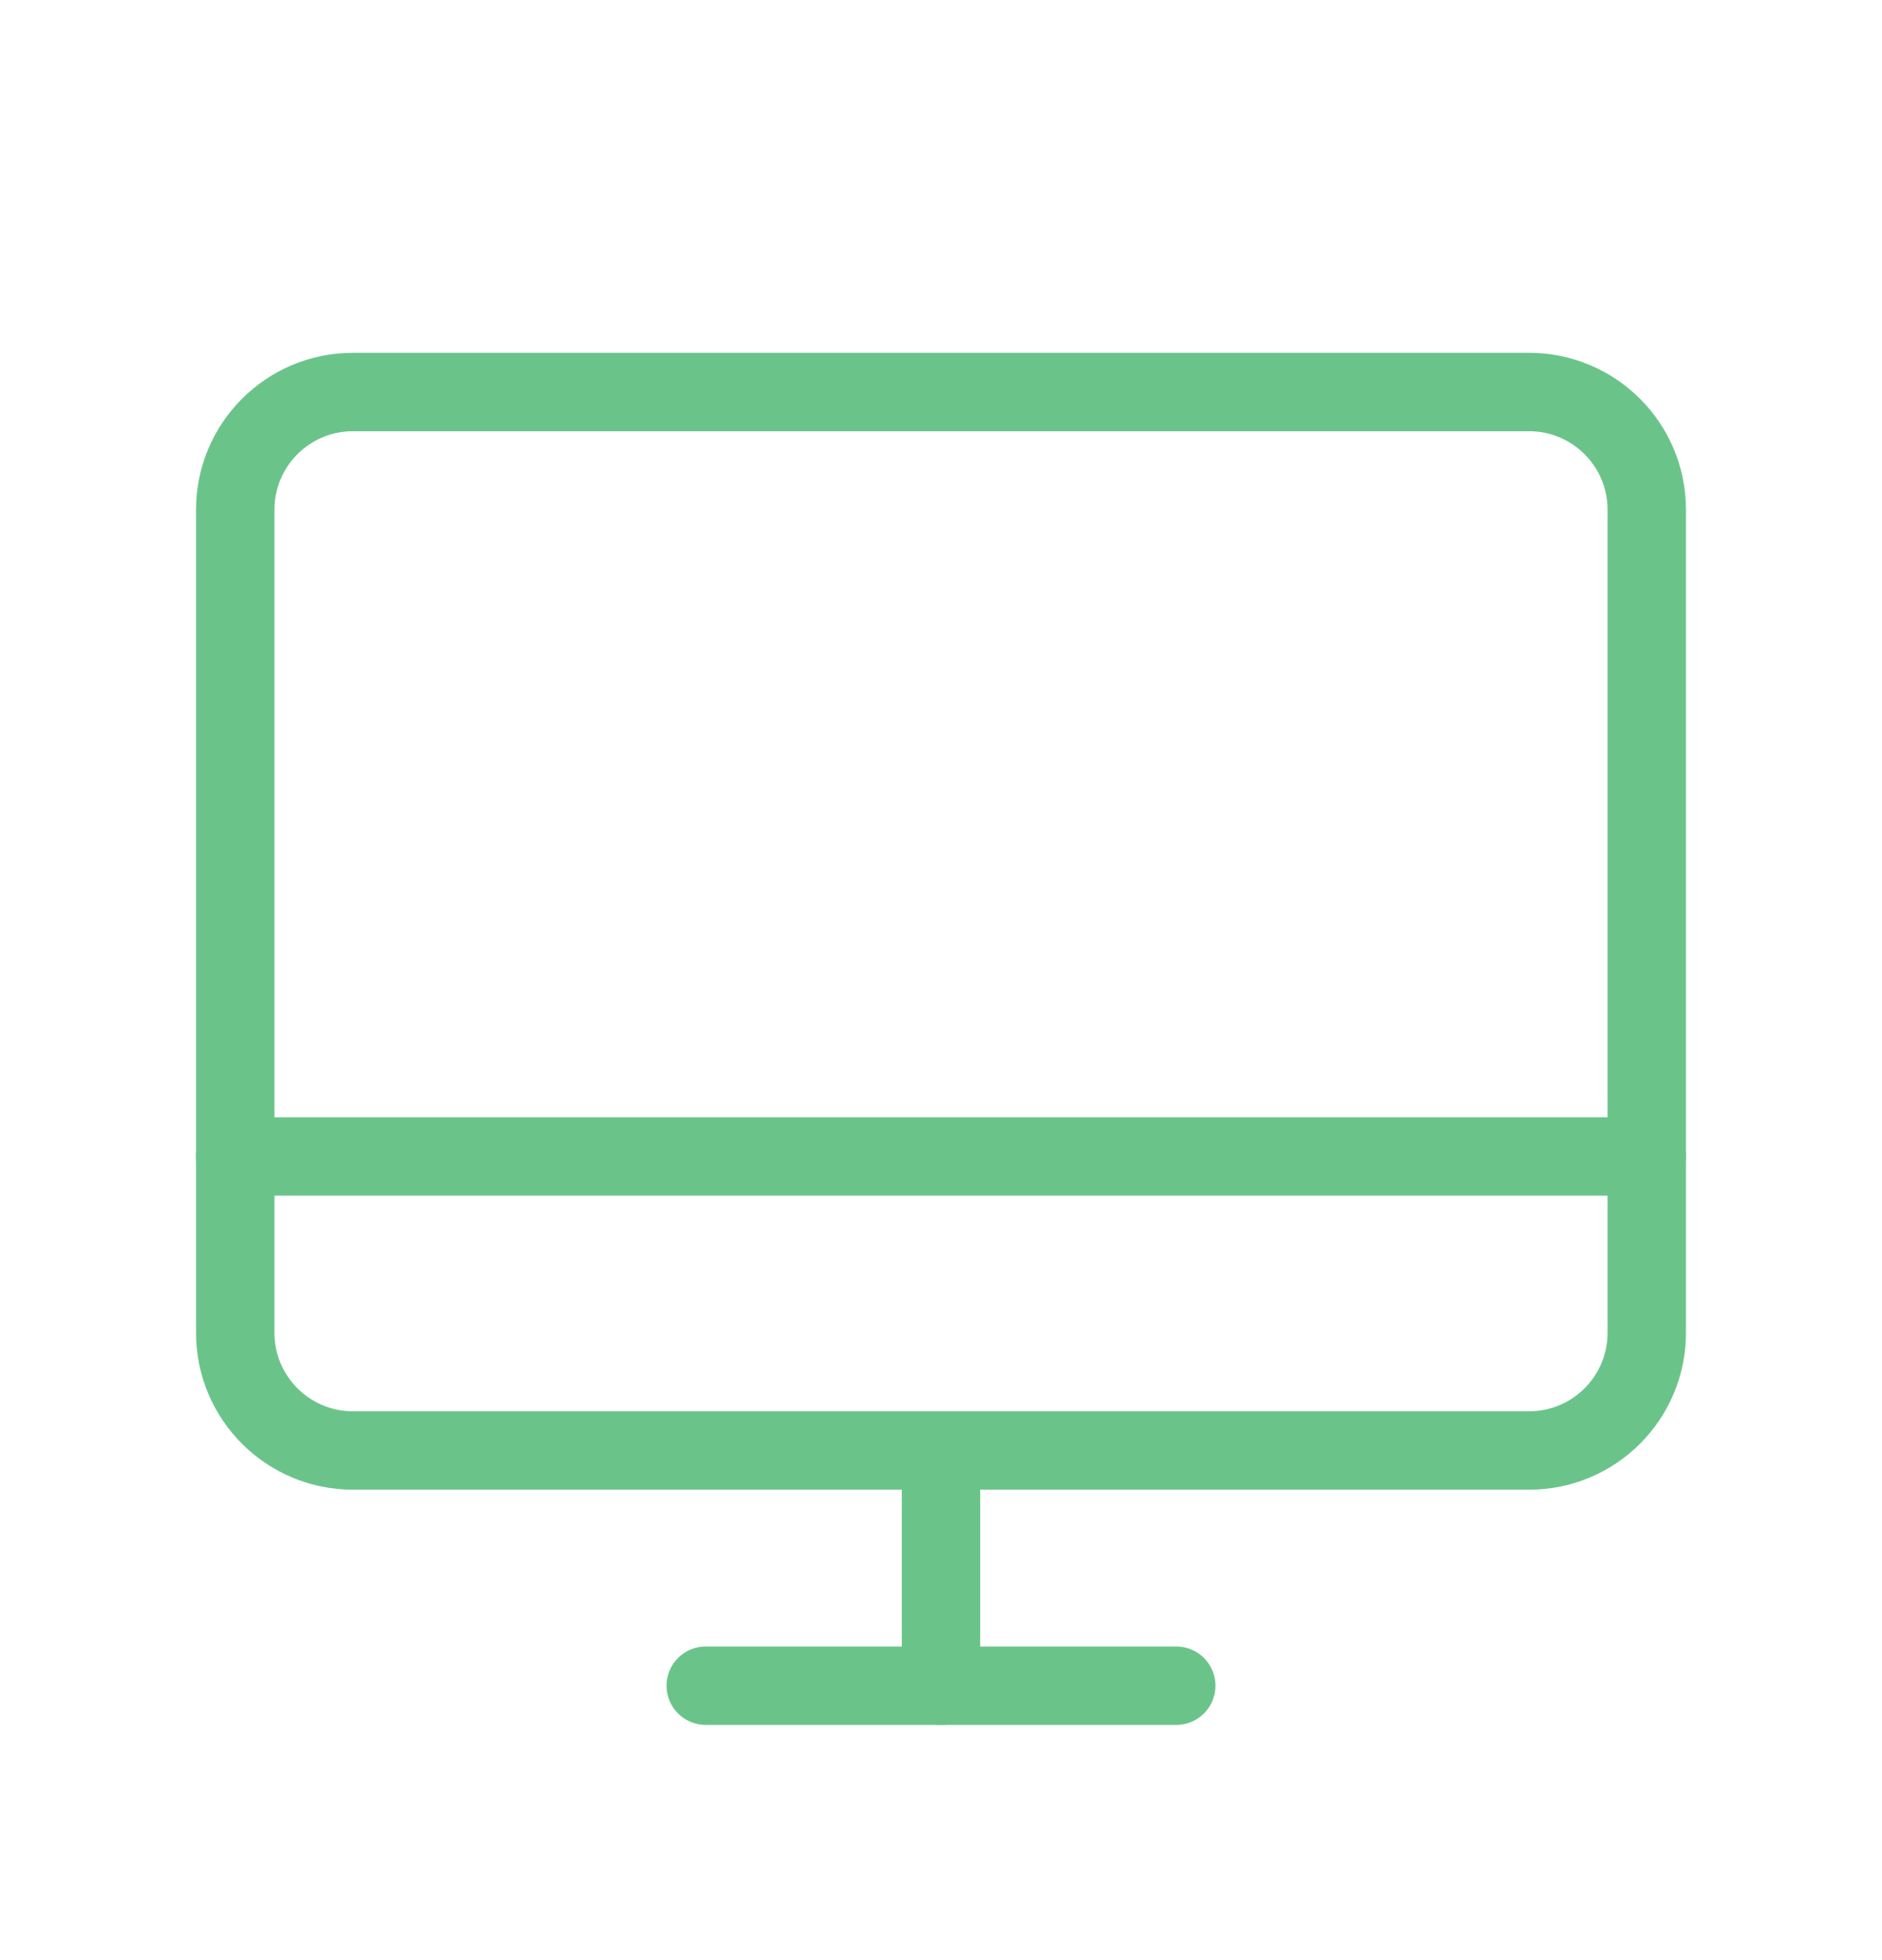 <svg width="24" height="25" viewBox="0 0 24 25" fill="none" xmlns="http://www.w3.org/2000/svg">
<path d="M4.5 18.5L19.5 18.5C20.328 18.5 21 17.828 21 17V6.5C21 5.672 20.328 5 19.5 5L4.5 5C3.672 5 3 5.672 3 6.5V17C3 17.828 3.672 18.5 4.5 18.5Z" stroke="#6AC48A" stroke-linecap="round" stroke-linejoin="round"/>
<path d="M15 21.5H9" stroke="#6AC48A" stroke-linecap="round" stroke-linejoin="round"/>
<path d="M3 14.75H21" stroke="#6AC48A" stroke-linecap="round" stroke-linejoin="round"/>
<path d="M12 18.5V21.5" stroke="#6AC48A" stroke-linecap="round" stroke-linejoin="round"/>
</svg>
